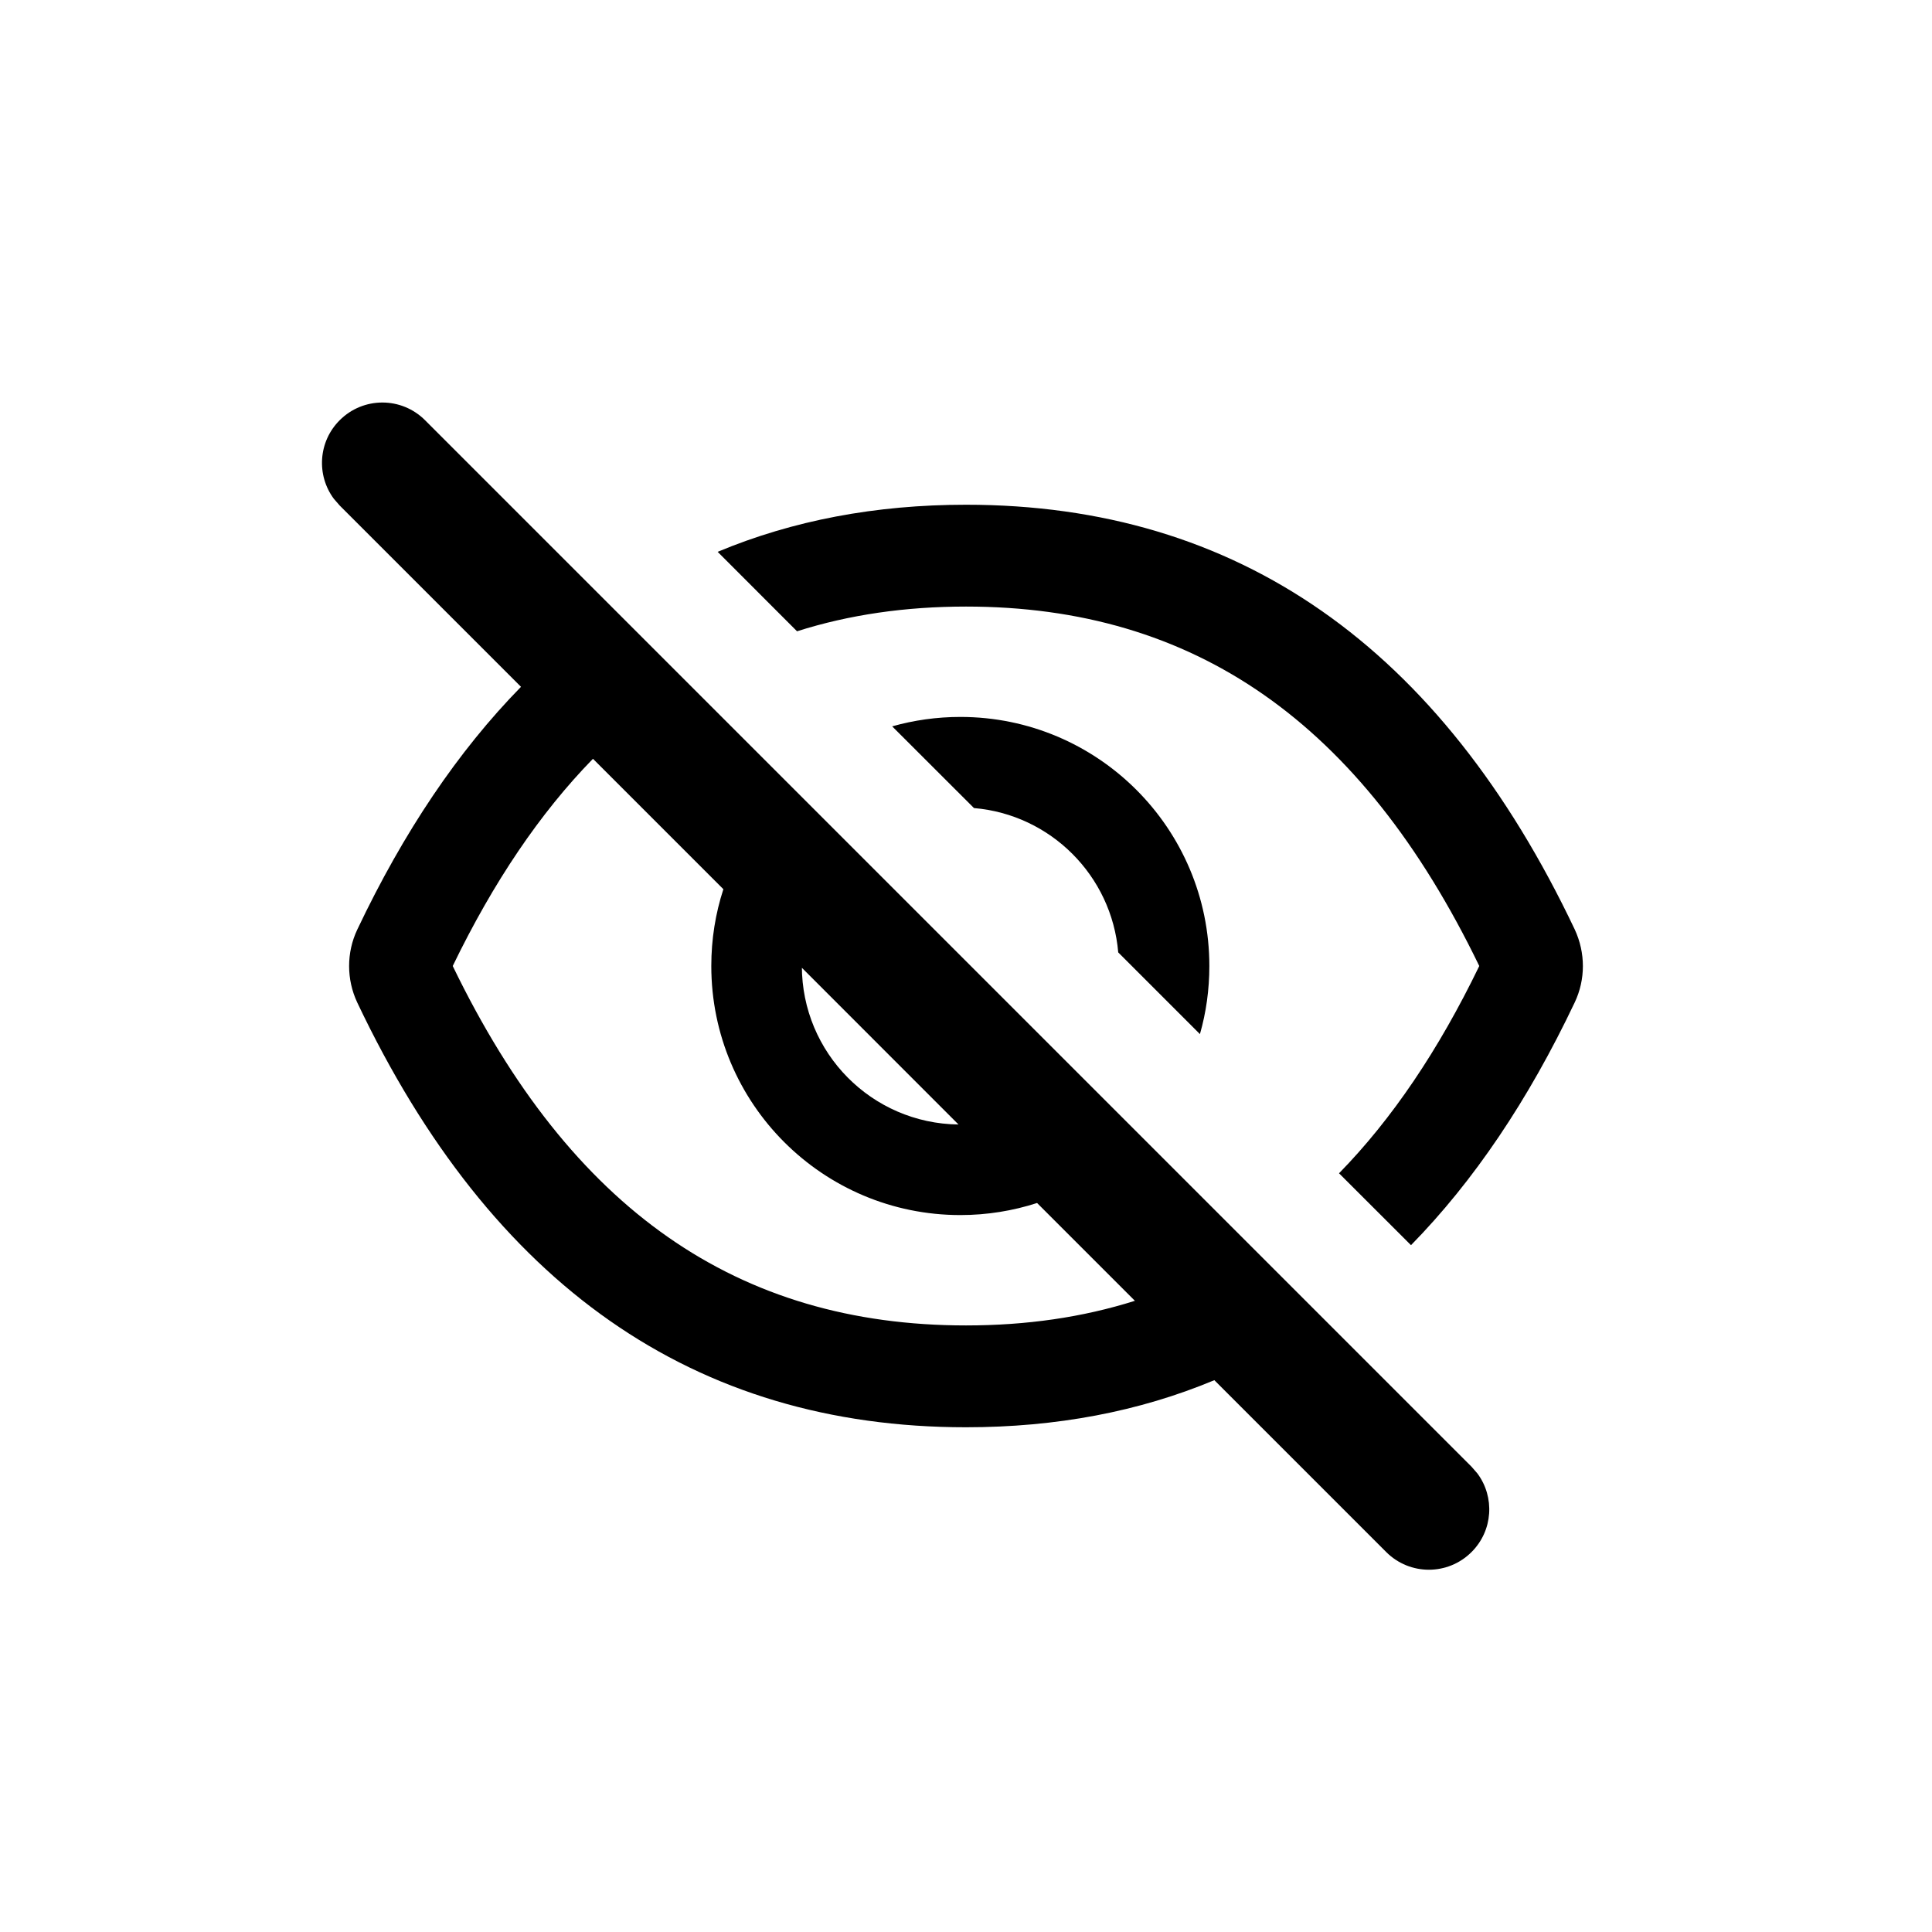 <svg xmlns="http://www.w3.org/2000/svg" width="24" height="24" viewBox="0 0 24 24">
  <path d="M4.22,5.22 C4.513,4.927 4.987,4.927 5.28,5.22 L5.28,5.22 L18.28,18.22 L18.353,18.304 C18.571,18.597 18.547,19.014 18.28,19.28 C17.987,19.573 17.513,19.573 17.22,19.28 L17.22,19.28 L15.085,17.145 C14.152,17.535 13.123,17.73 12,17.73 C8.623,17.73 6.104,15.964 4.438,12.454 C4.303,12.167 4.303,11.833 4.438,11.548 C5.014,10.334 5.692,9.328 6.472,8.532 L4.22,6.28 L4.147,6.196 C3.929,5.903 3.953,5.486 4.22,5.22 Z M5.624,12 C7.089,15.027 9.165,16.465 12,16.465 C12.752,16.465 13.45,16.364 14.098,16.159 L12.883,14.944 C12.583,15.041 12.262,15.094 11.93,15.094 C10.221,15.094 8.836,13.709 8.836,12 C8.836,11.667 8.888,11.347 8.986,11.046 L7.366,9.426 C6.709,10.099 6.13,10.955 5.624,12 Z M12,6.27 C15.377,6.27 17.896,8.036 19.562,11.546 C19.697,11.837 19.697,12.167 19.562,12.452 C18.986,13.666 18.308,14.672 17.528,15.468 L16.634,14.575 C17.292,13.902 17.87,13.046 18.376,12 C16.911,8.973 14.835,7.535 12,7.535 C11.248,7.535 10.549,7.636 9.901,7.842 L8.915,6.855 C9.848,6.465 10.877,6.27 12,6.27 Z M9.961,12.022 L9.961,12 C9.961,13.08 10.829,13.956 11.907,13.969 L9.961,12.022 Z M11.93,8.906 C13.638,8.906 15.023,10.291 15.023,12 C15.023,12.294 14.983,12.577 14.906,12.846 L13.891,11.831 C13.81,10.878 13.052,10.119 12.099,10.038 L11.083,9.023 C11.352,8.947 11.636,8.906 11.93,8.906 Z"/>
</svg>
